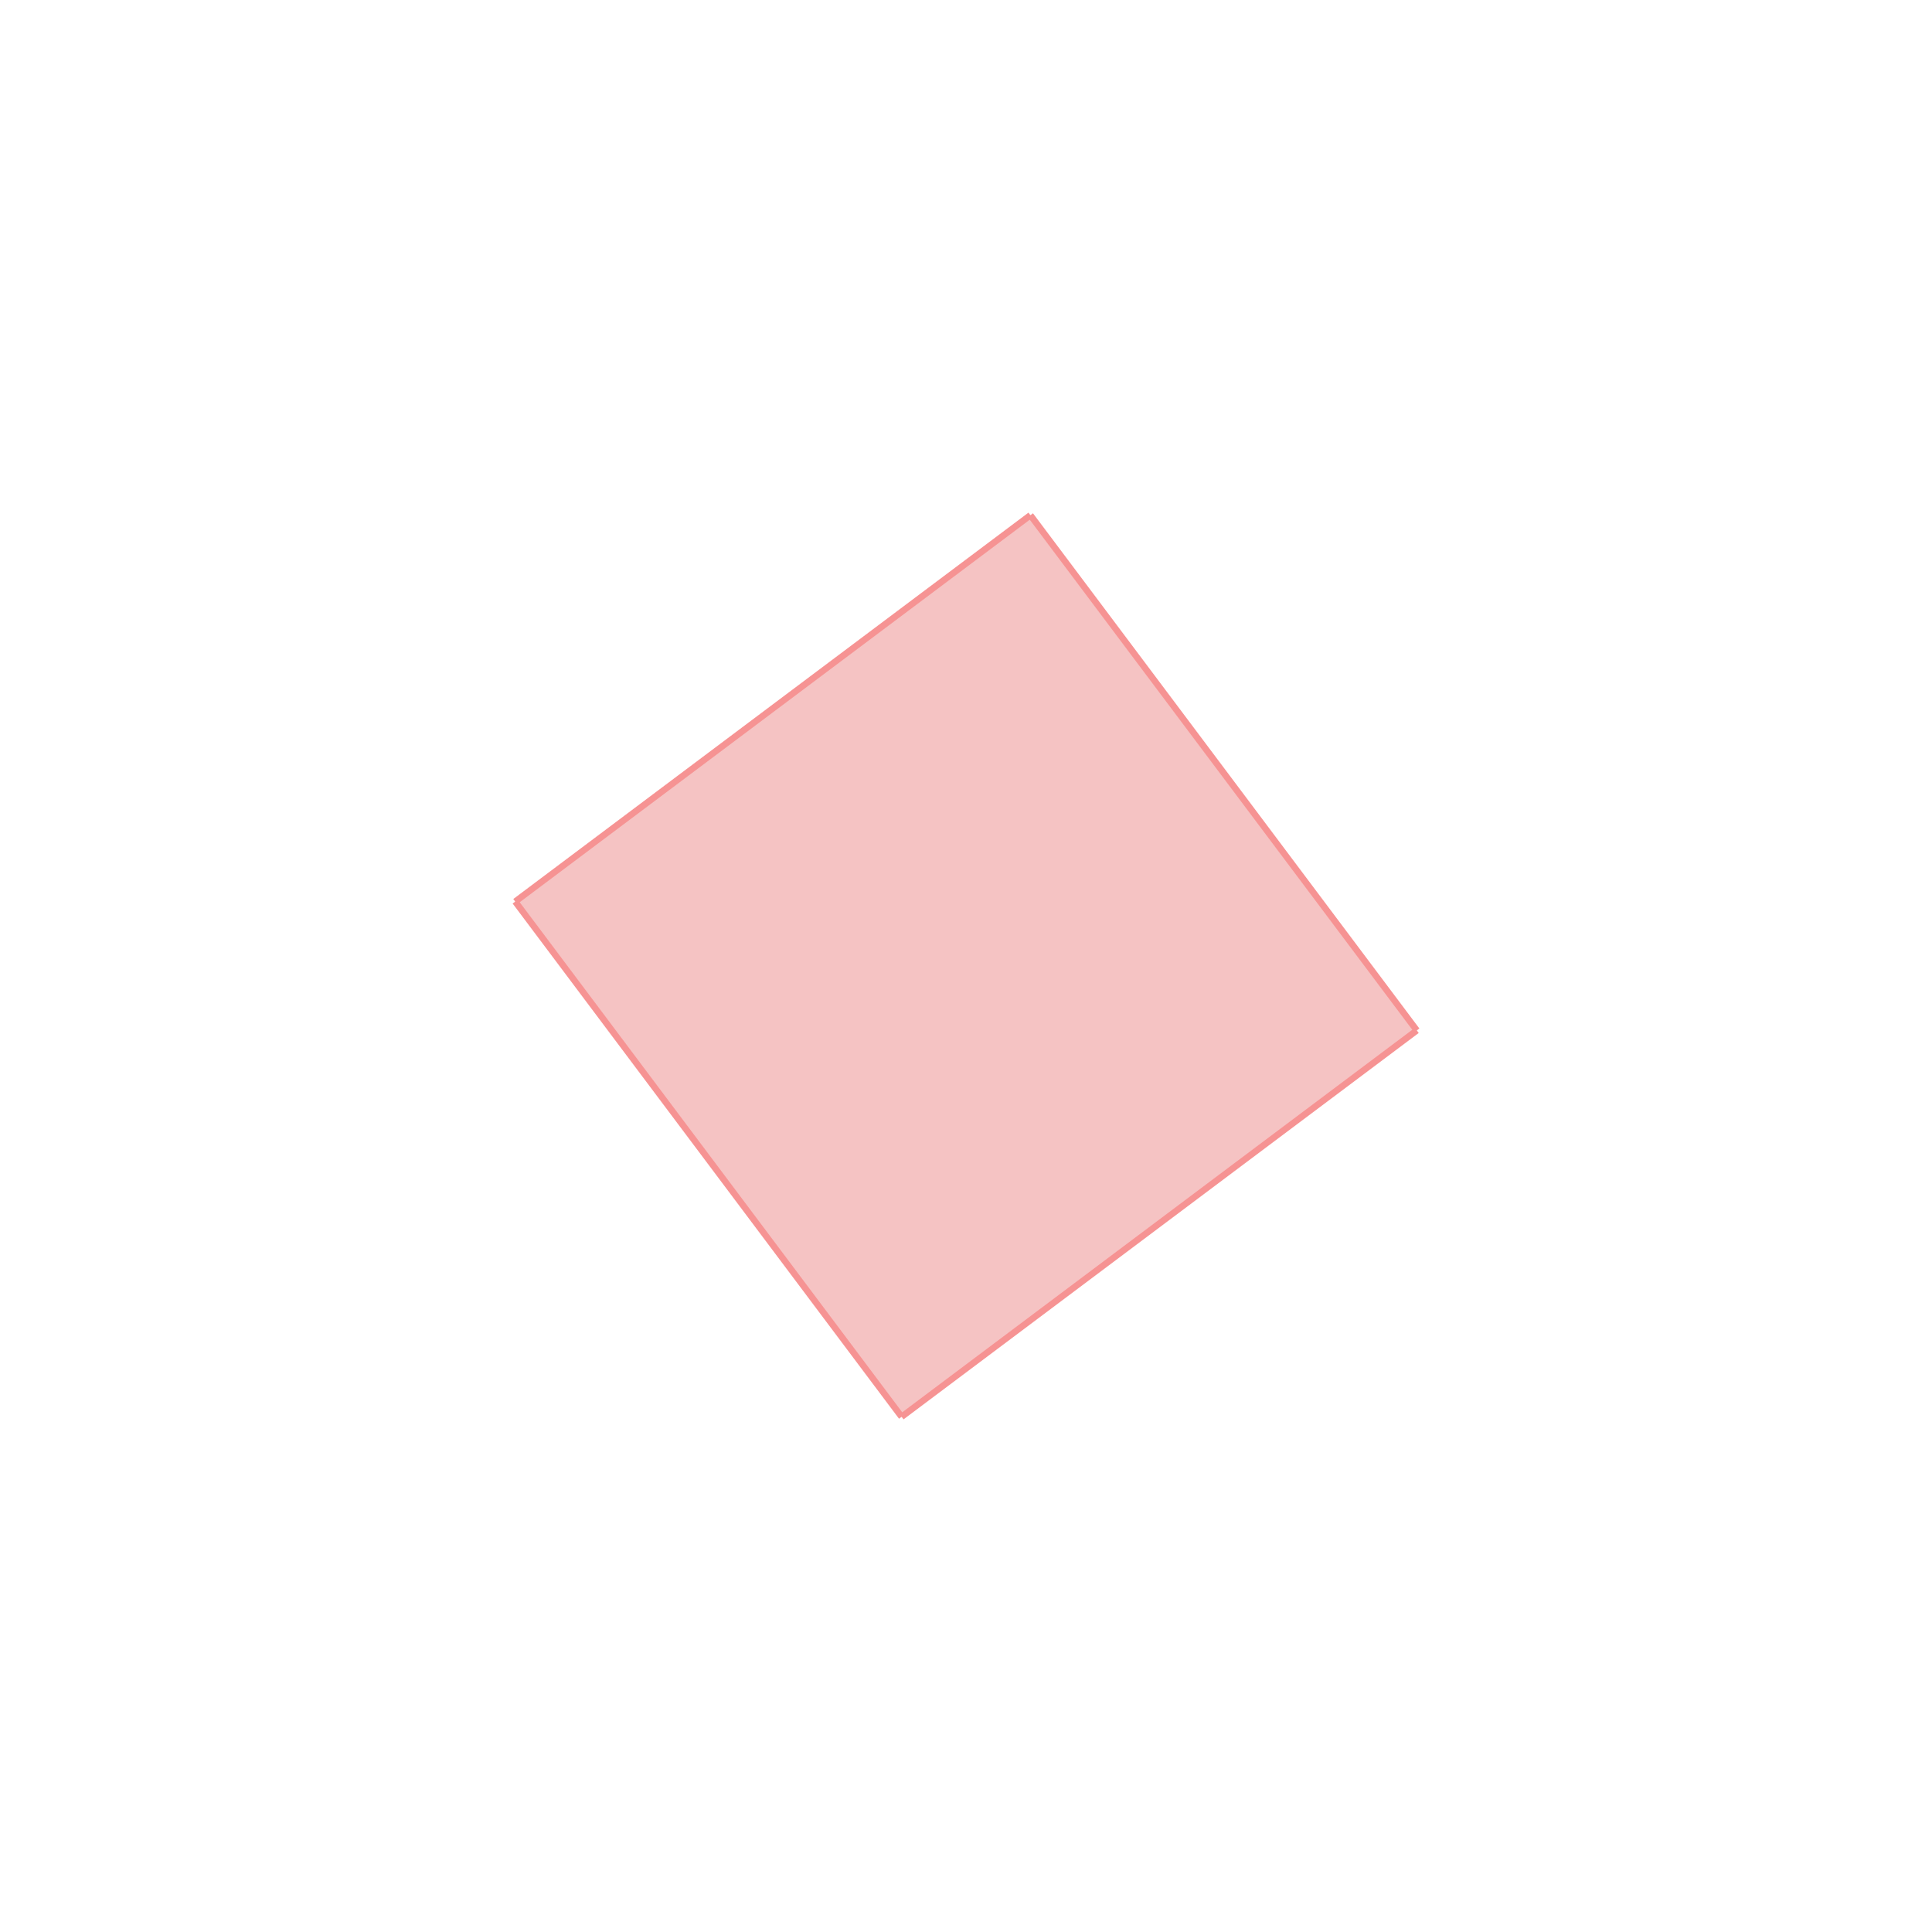 <svg xmlns="http://www.w3.org/2000/svg" viewBox="-1.5 -1.5 3 3">
<g transform="scale(1, -1)">
<path d="M-0.1 -0.7 L0.7 -0.1 L0.1 0.7 L-0.7 0.1 z " fill="rgb(245,195,195)" />
<path d="M-9960.001 -4991.014 L-9959.001 -4991.014 L-9959.001 -4990.014 L-9960.001 -4990.014  z" fill="none" stroke="rgb(128,128,128)" stroke-width="0.01" />
<line x1="-0.1" y1="-0.7" x2="0.7" y2="-0.1" style="stroke:rgb(246,147,147);stroke-width:0.01" />
<line x1="-0.7" y1="0.1" x2="0.1" y2="0.7" style="stroke:rgb(246,147,147);stroke-width:0.01" />
<line x1="-0.1" y1="-0.7" x2="-0.7" y2="0.1" style="stroke:rgb(246,147,147);stroke-width:0.01" />
<line x1="0.7" y1="-0.1" x2="0.1" y2="0.7" style="stroke:rgb(246,147,147);stroke-width:0.01" />
</g>
</svg>
